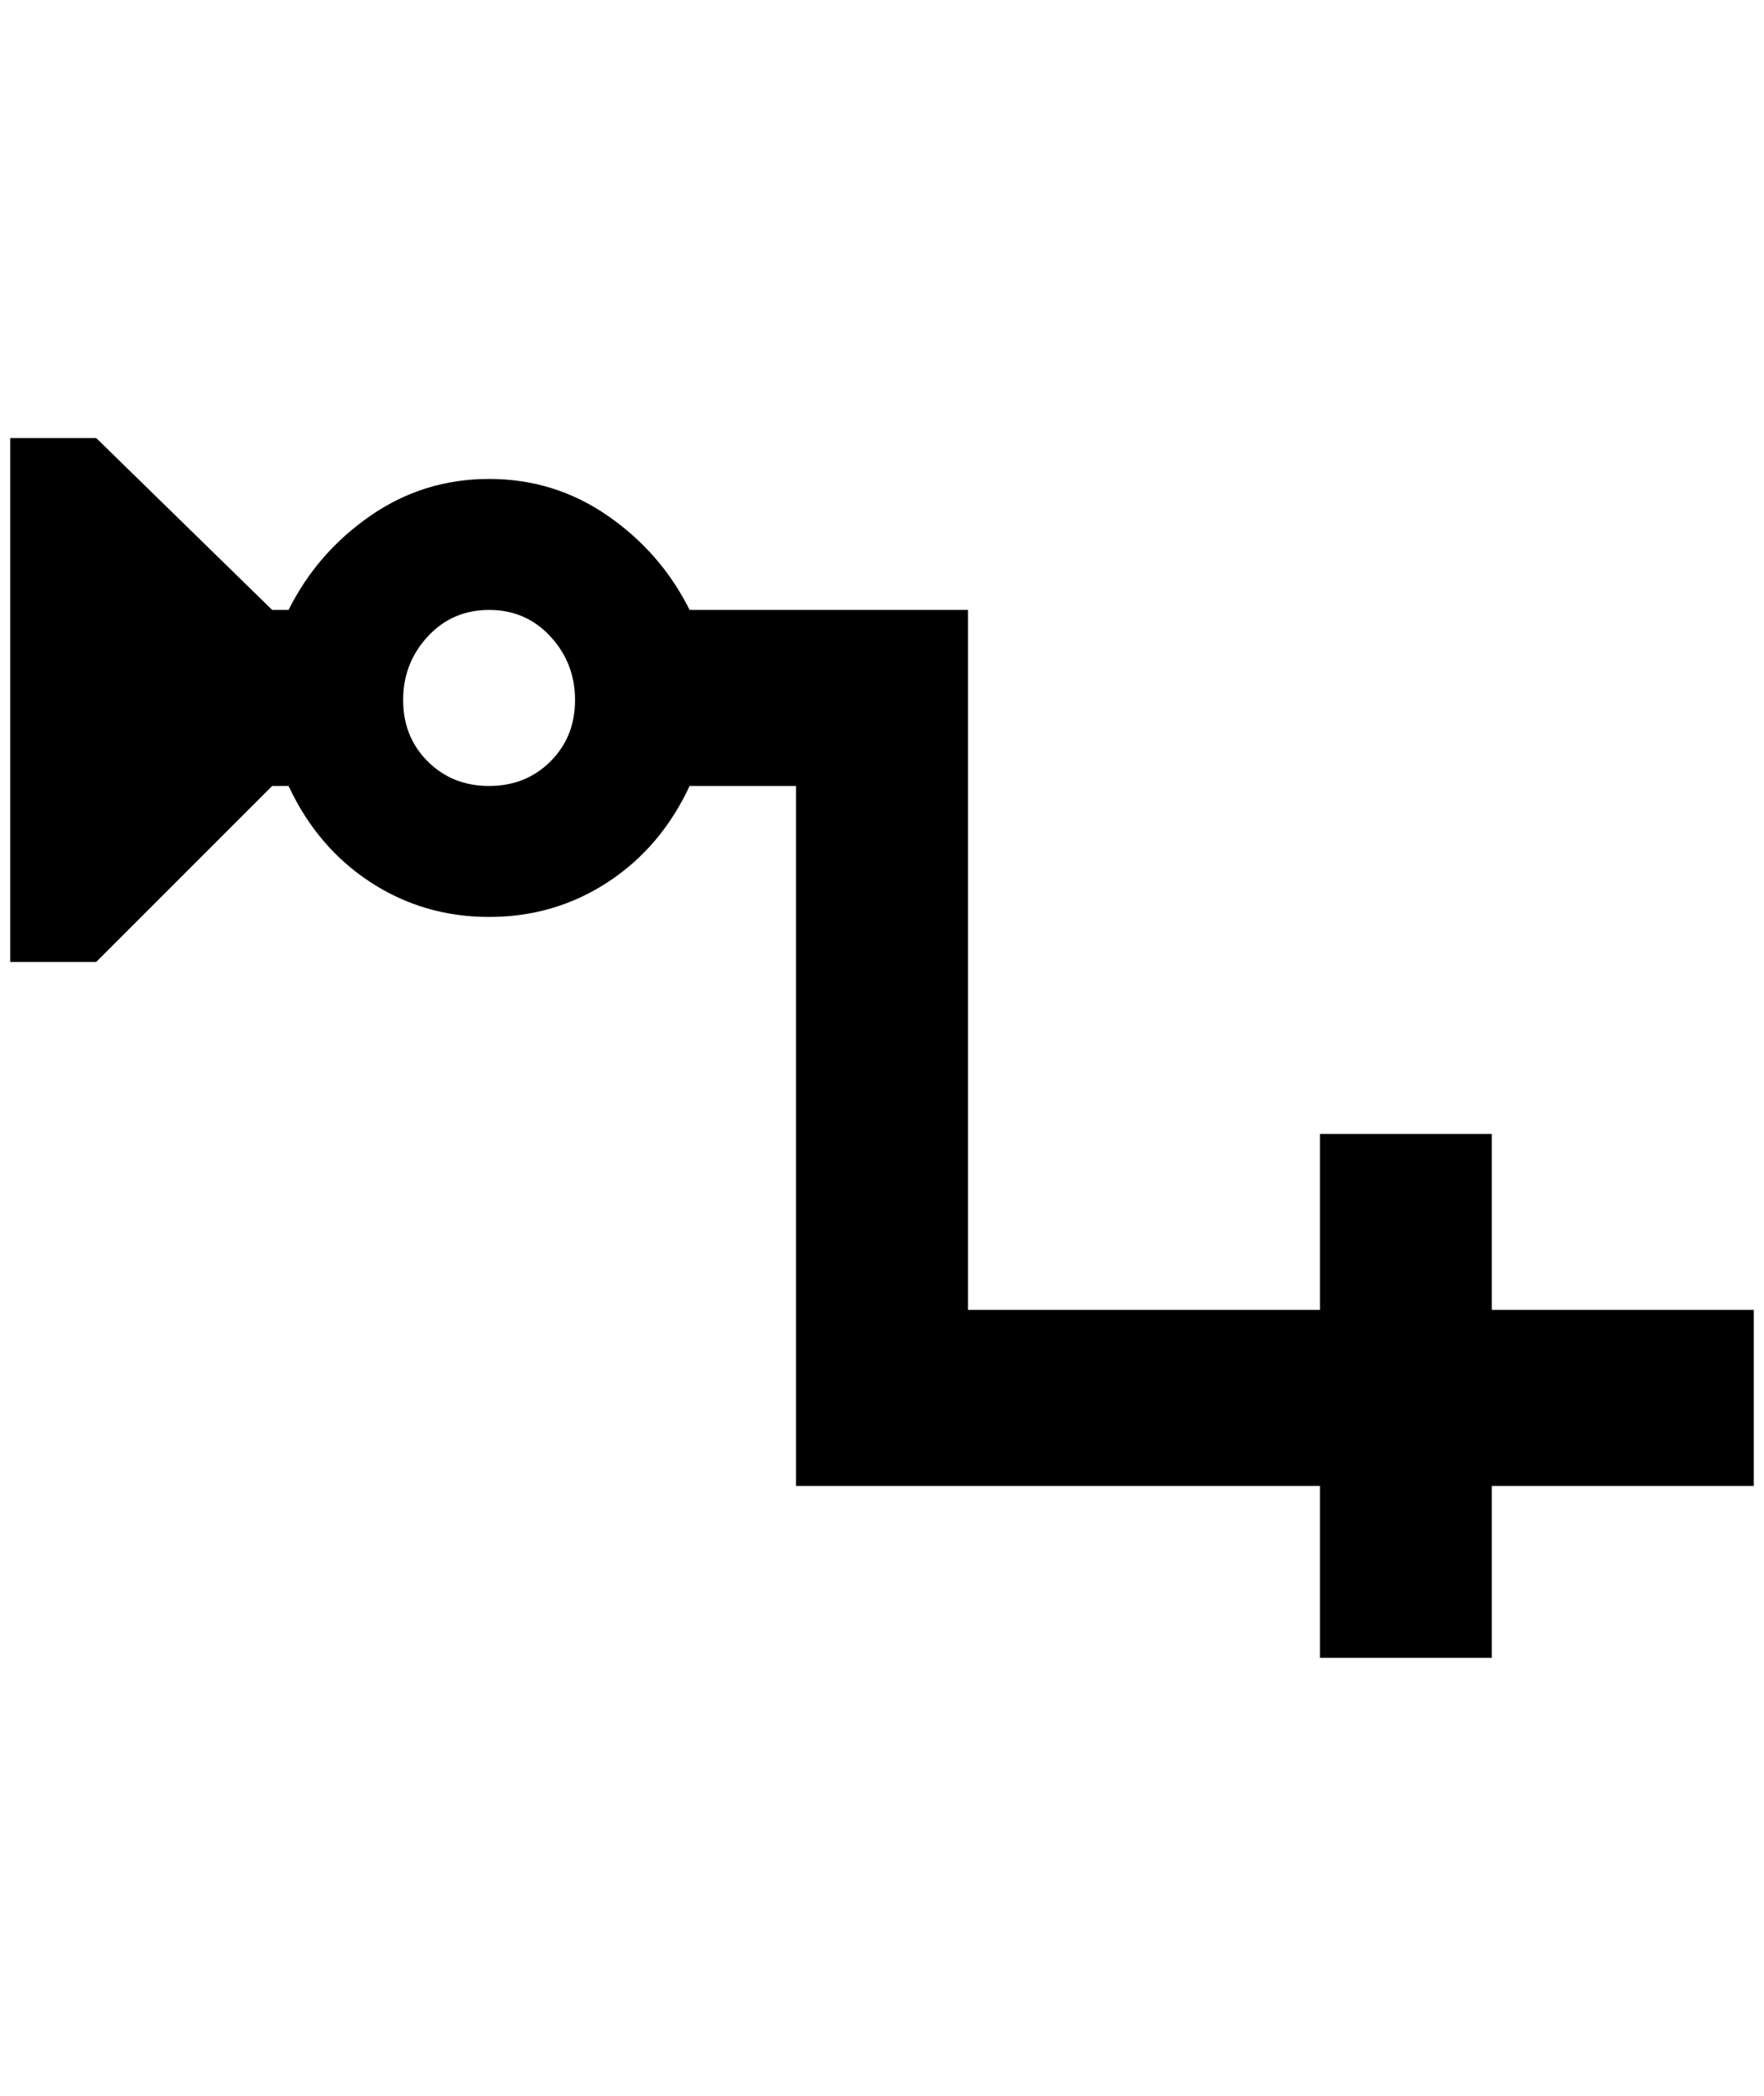 <?xml version="1.0" standalone="no"?>
<!DOCTYPE svg PUBLIC "-//W3C//DTD SVG 1.1//EN" "http://www.w3.org/Graphics/SVG/1.1/DTD/svg11.dtd" >
<svg xmlns="http://www.w3.org/2000/svg" xmlns:xlink="http://www.w3.org/1999/xlink" version="1.1" viewBox="-10 0 1724 2048">
   <path fill="currentColor"
d="M1448 1280v-172h-168v172h-344v-684h-272q-28 -56 -80 -92t-116 -36t-116 36t-80 92h-16l-172 -168h-84v512h84l172 -172h16q28 60 80 94t116 34t116 -34t80 -94h104v684h512v168h168v-168h256v-172h-256zM468 768q-36 0 -60 -24t-24 -60t24 -62t60 -26t60 26t24 62
t-24 60t-60 24z" />
</svg>
